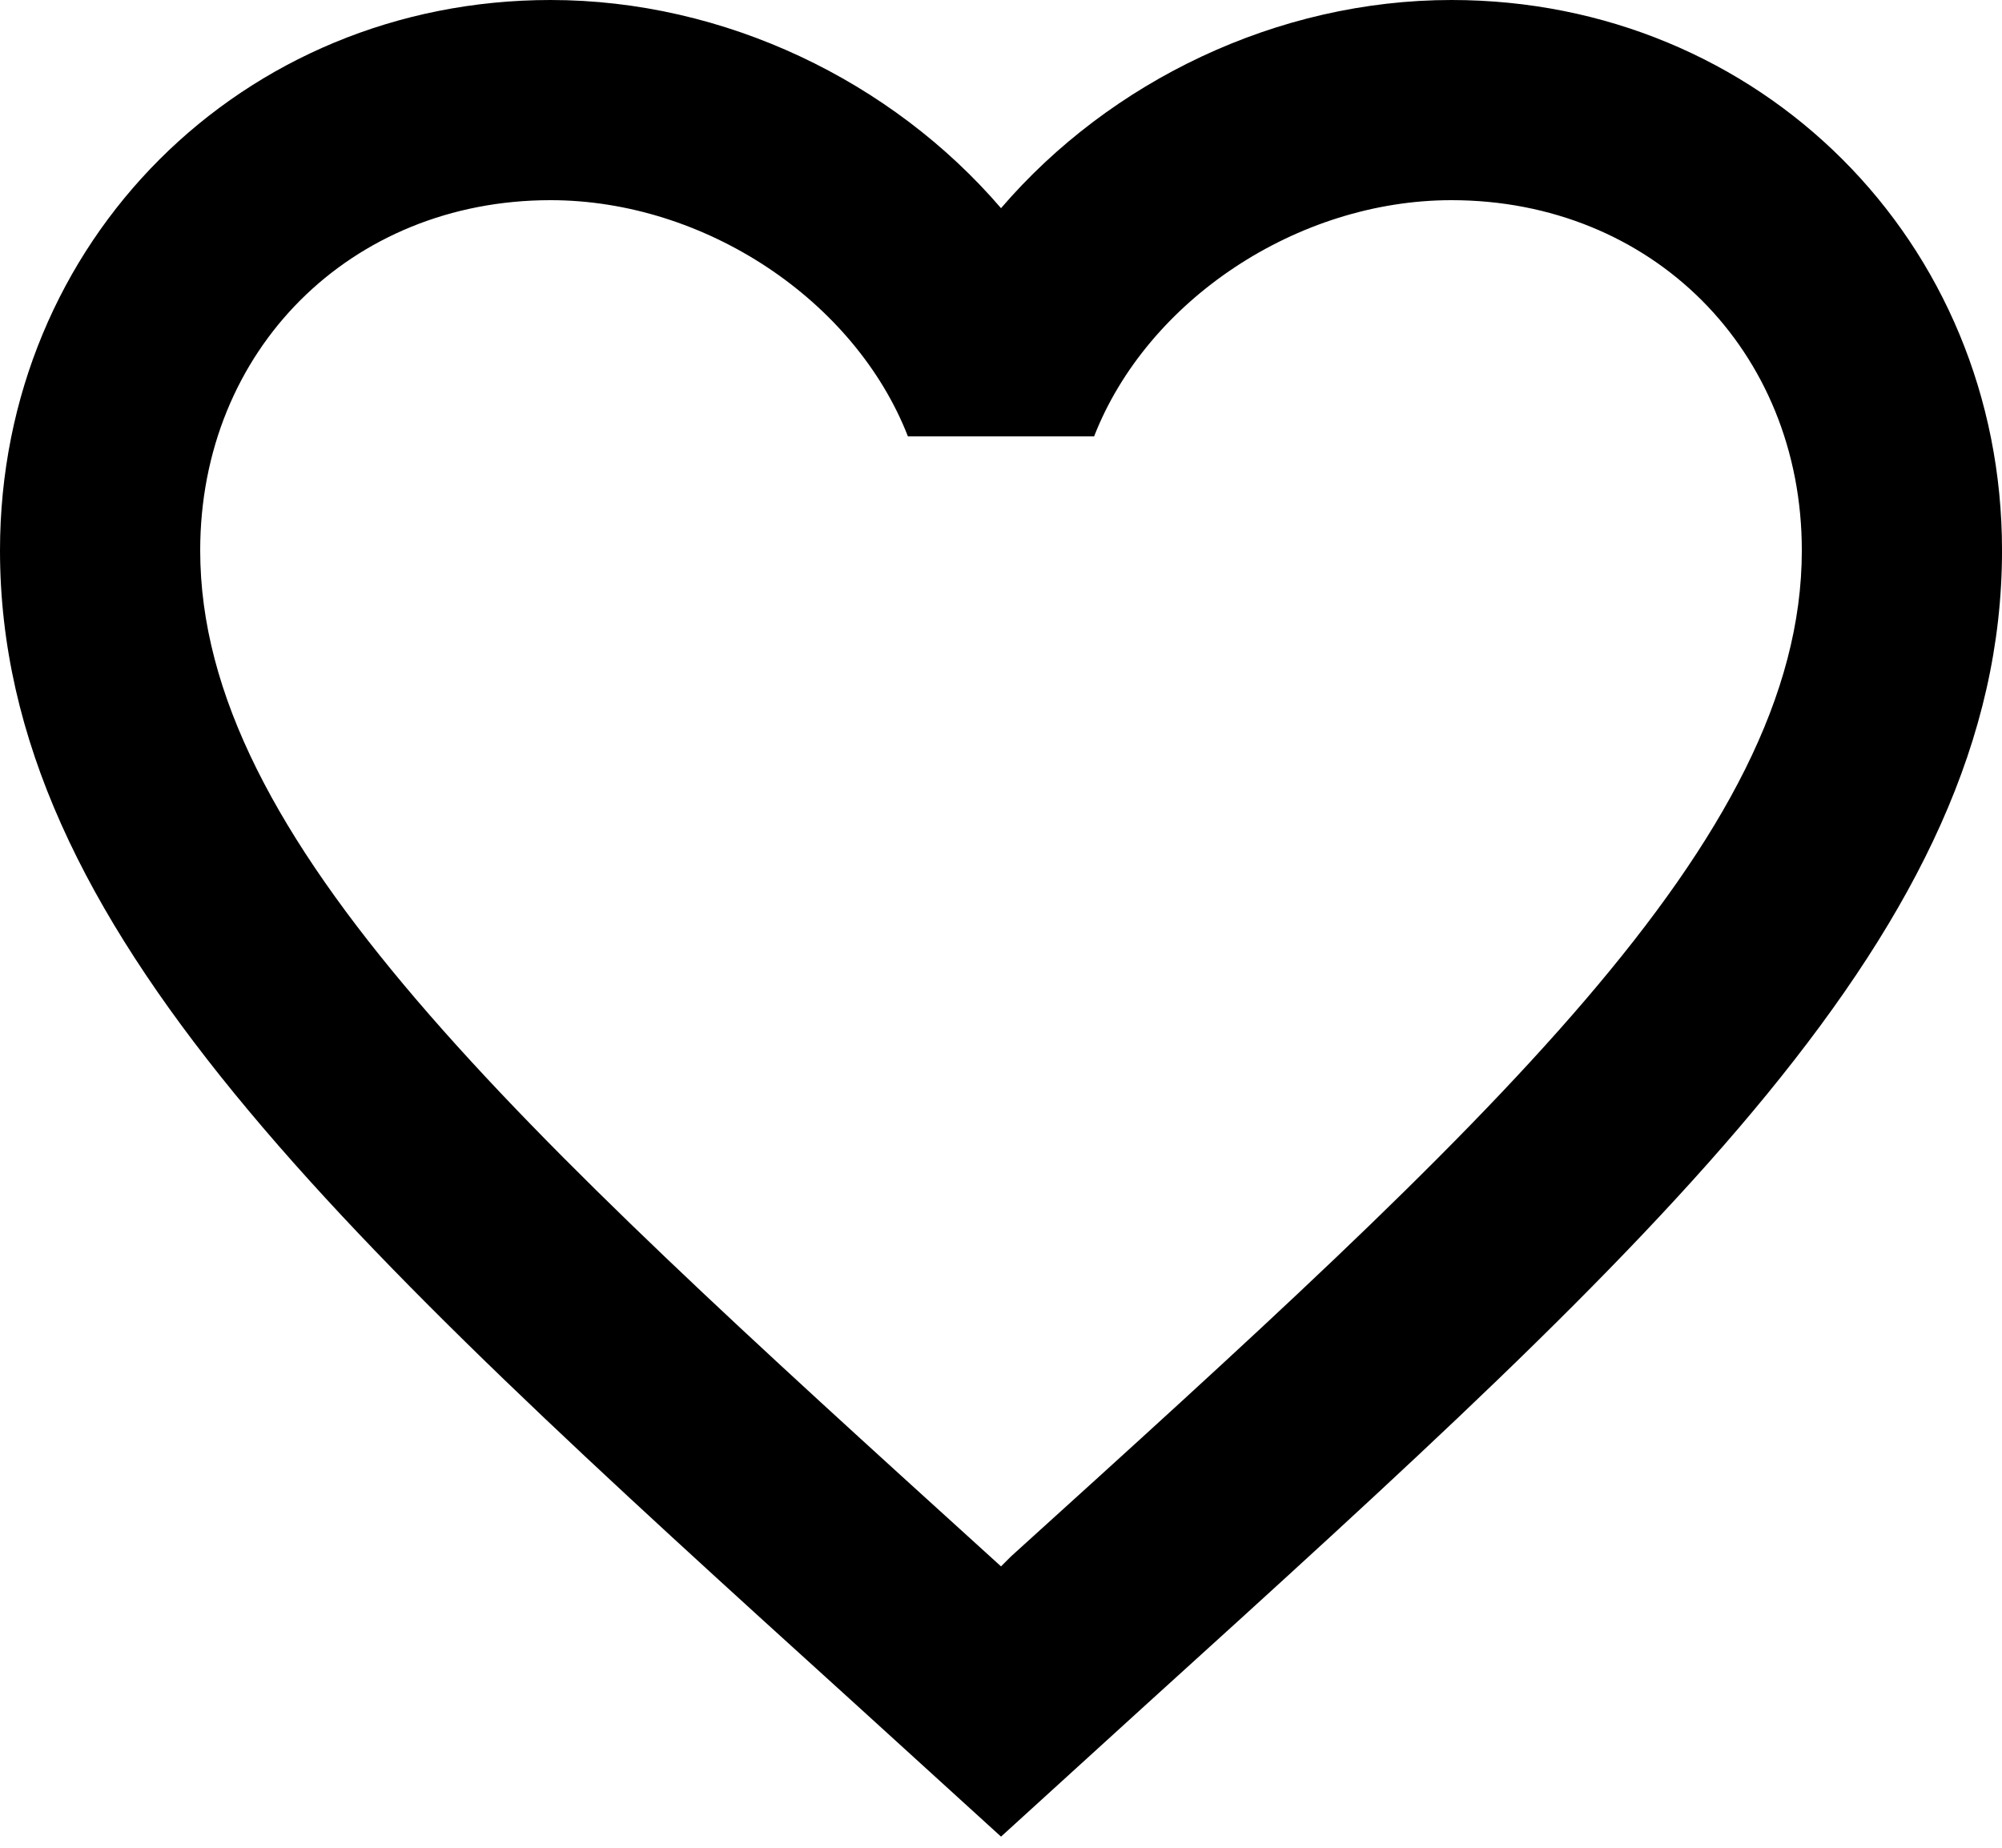 <svg width="91" height="84" viewBox="0 0 91 84" fill="none" xmlns="http://www.w3.org/2000/svg">
<path d="M45.956 70.754L45.501 71.209L45 70.754C23.387 51.143 9.1 38.175 9.1 25.025C9.1 15.925 15.925 9.1 25.025 9.1C32.032 9.1 38.858 13.65 41.269 19.838H49.732C52.144 13.65 58.969 9.1 65.976 9.1C75.076 9.1 81.901 15.925 81.901 25.025C81.901 38.175 67.614 51.143 45.956 70.754ZM65.976 0C58.059 0 50.46 3.686 45.501 9.464C40.541 3.686 32.943 0 25.025 0C11.011 0 0 10.966 0 25.025C0 42.179 15.47 56.239 38.903 77.488L45.501 83.494L52.098 77.488C75.531 56.239 91.001 42.179 91.001 25.025C91.001 10.966 79.99 0 65.976 0Z" fill="black"/>
</svg>

